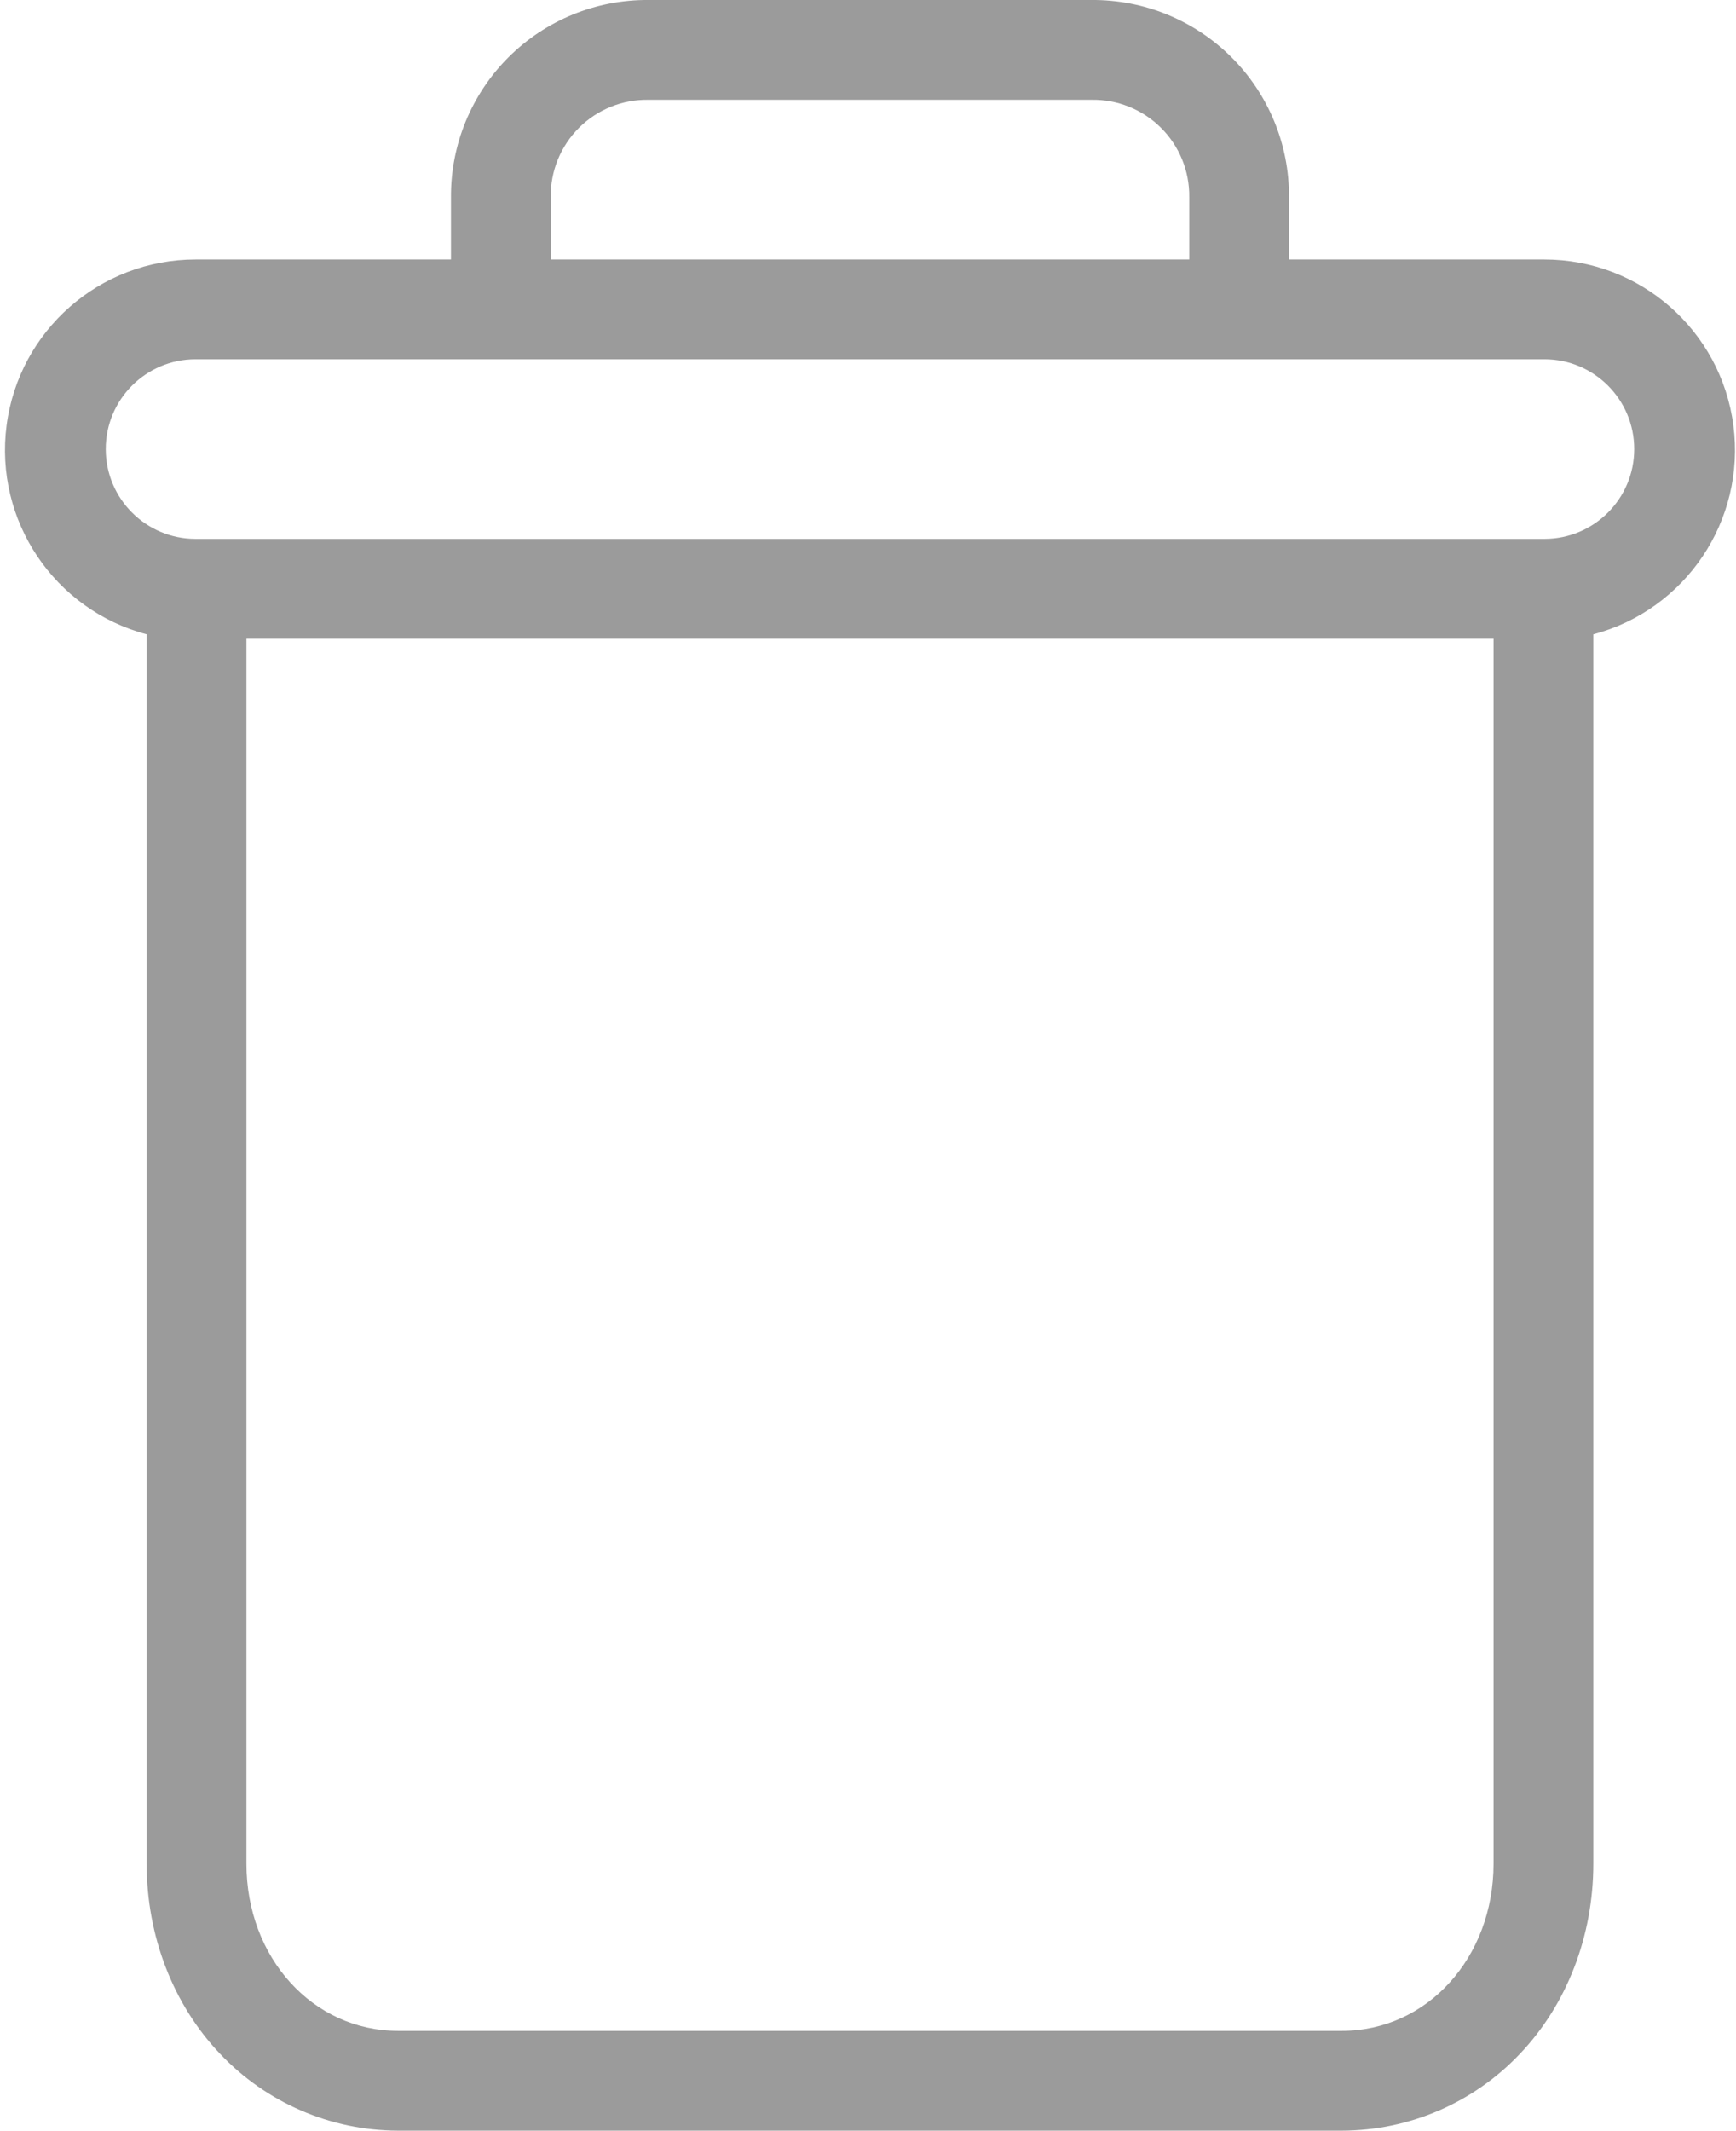 <svg width="348" height="427" viewBox="0 0 348 427" fill="none" xmlns="http://www.w3.org/2000/svg">
<path d="M29.399 127.121V373.499C29.399 388.061 34.739 401.737 44.067 411.55C53.352 421.389 66.274 426.975 79.797 426.999H269C282.527 426.975 295.449 421.389 304.73 411.55C314.058 401.737 319.398 388.061 319.398 373.499V127.121C337.941 122.199 349.956 104.285 347.476 85.258C344.992 66.234 328.785 52.004 309.597 52H258.398V39.5C258.457 28.988 254.3 18.895 246.859 11.469C239.418 4.047 229.308 -0.086 218.797 9.32108e-05H130C119.488 -0.086 109.379 4.047 101.938 11.469C94.496 18.895 90.34 28.988 90.399 39.5V52H39.2C20.012 52.004 3.805 66.234 1.321 85.258C-1.16 104.285 10.856 122.199 29.399 127.121V127.121ZM269 406.999H79.797C62.7 406.999 49.399 392.311 49.399 373.499V128H299.398V373.499C299.398 392.311 286.097 406.999 269 406.999ZM110.399 39.5C110.332 34.293 112.379 29.281 116.074 25.605C119.766 21.93 124.789 19.91 130 20H218.797C224.008 19.91 229.031 21.93 232.722 25.605C236.418 29.277 238.465 34.293 238.398 39.5V52H110.399V39.5ZM39.2 72H309.597C319.539 72 327.597 80.058 327.597 90C327.597 99.941 319.539 108 309.597 108H39.2C29.258 108 21.2 99.941 21.2 90C21.2 80.058 29.258 72 39.2 72V72Z" fill="#9B9B9B"/>
</svg>
